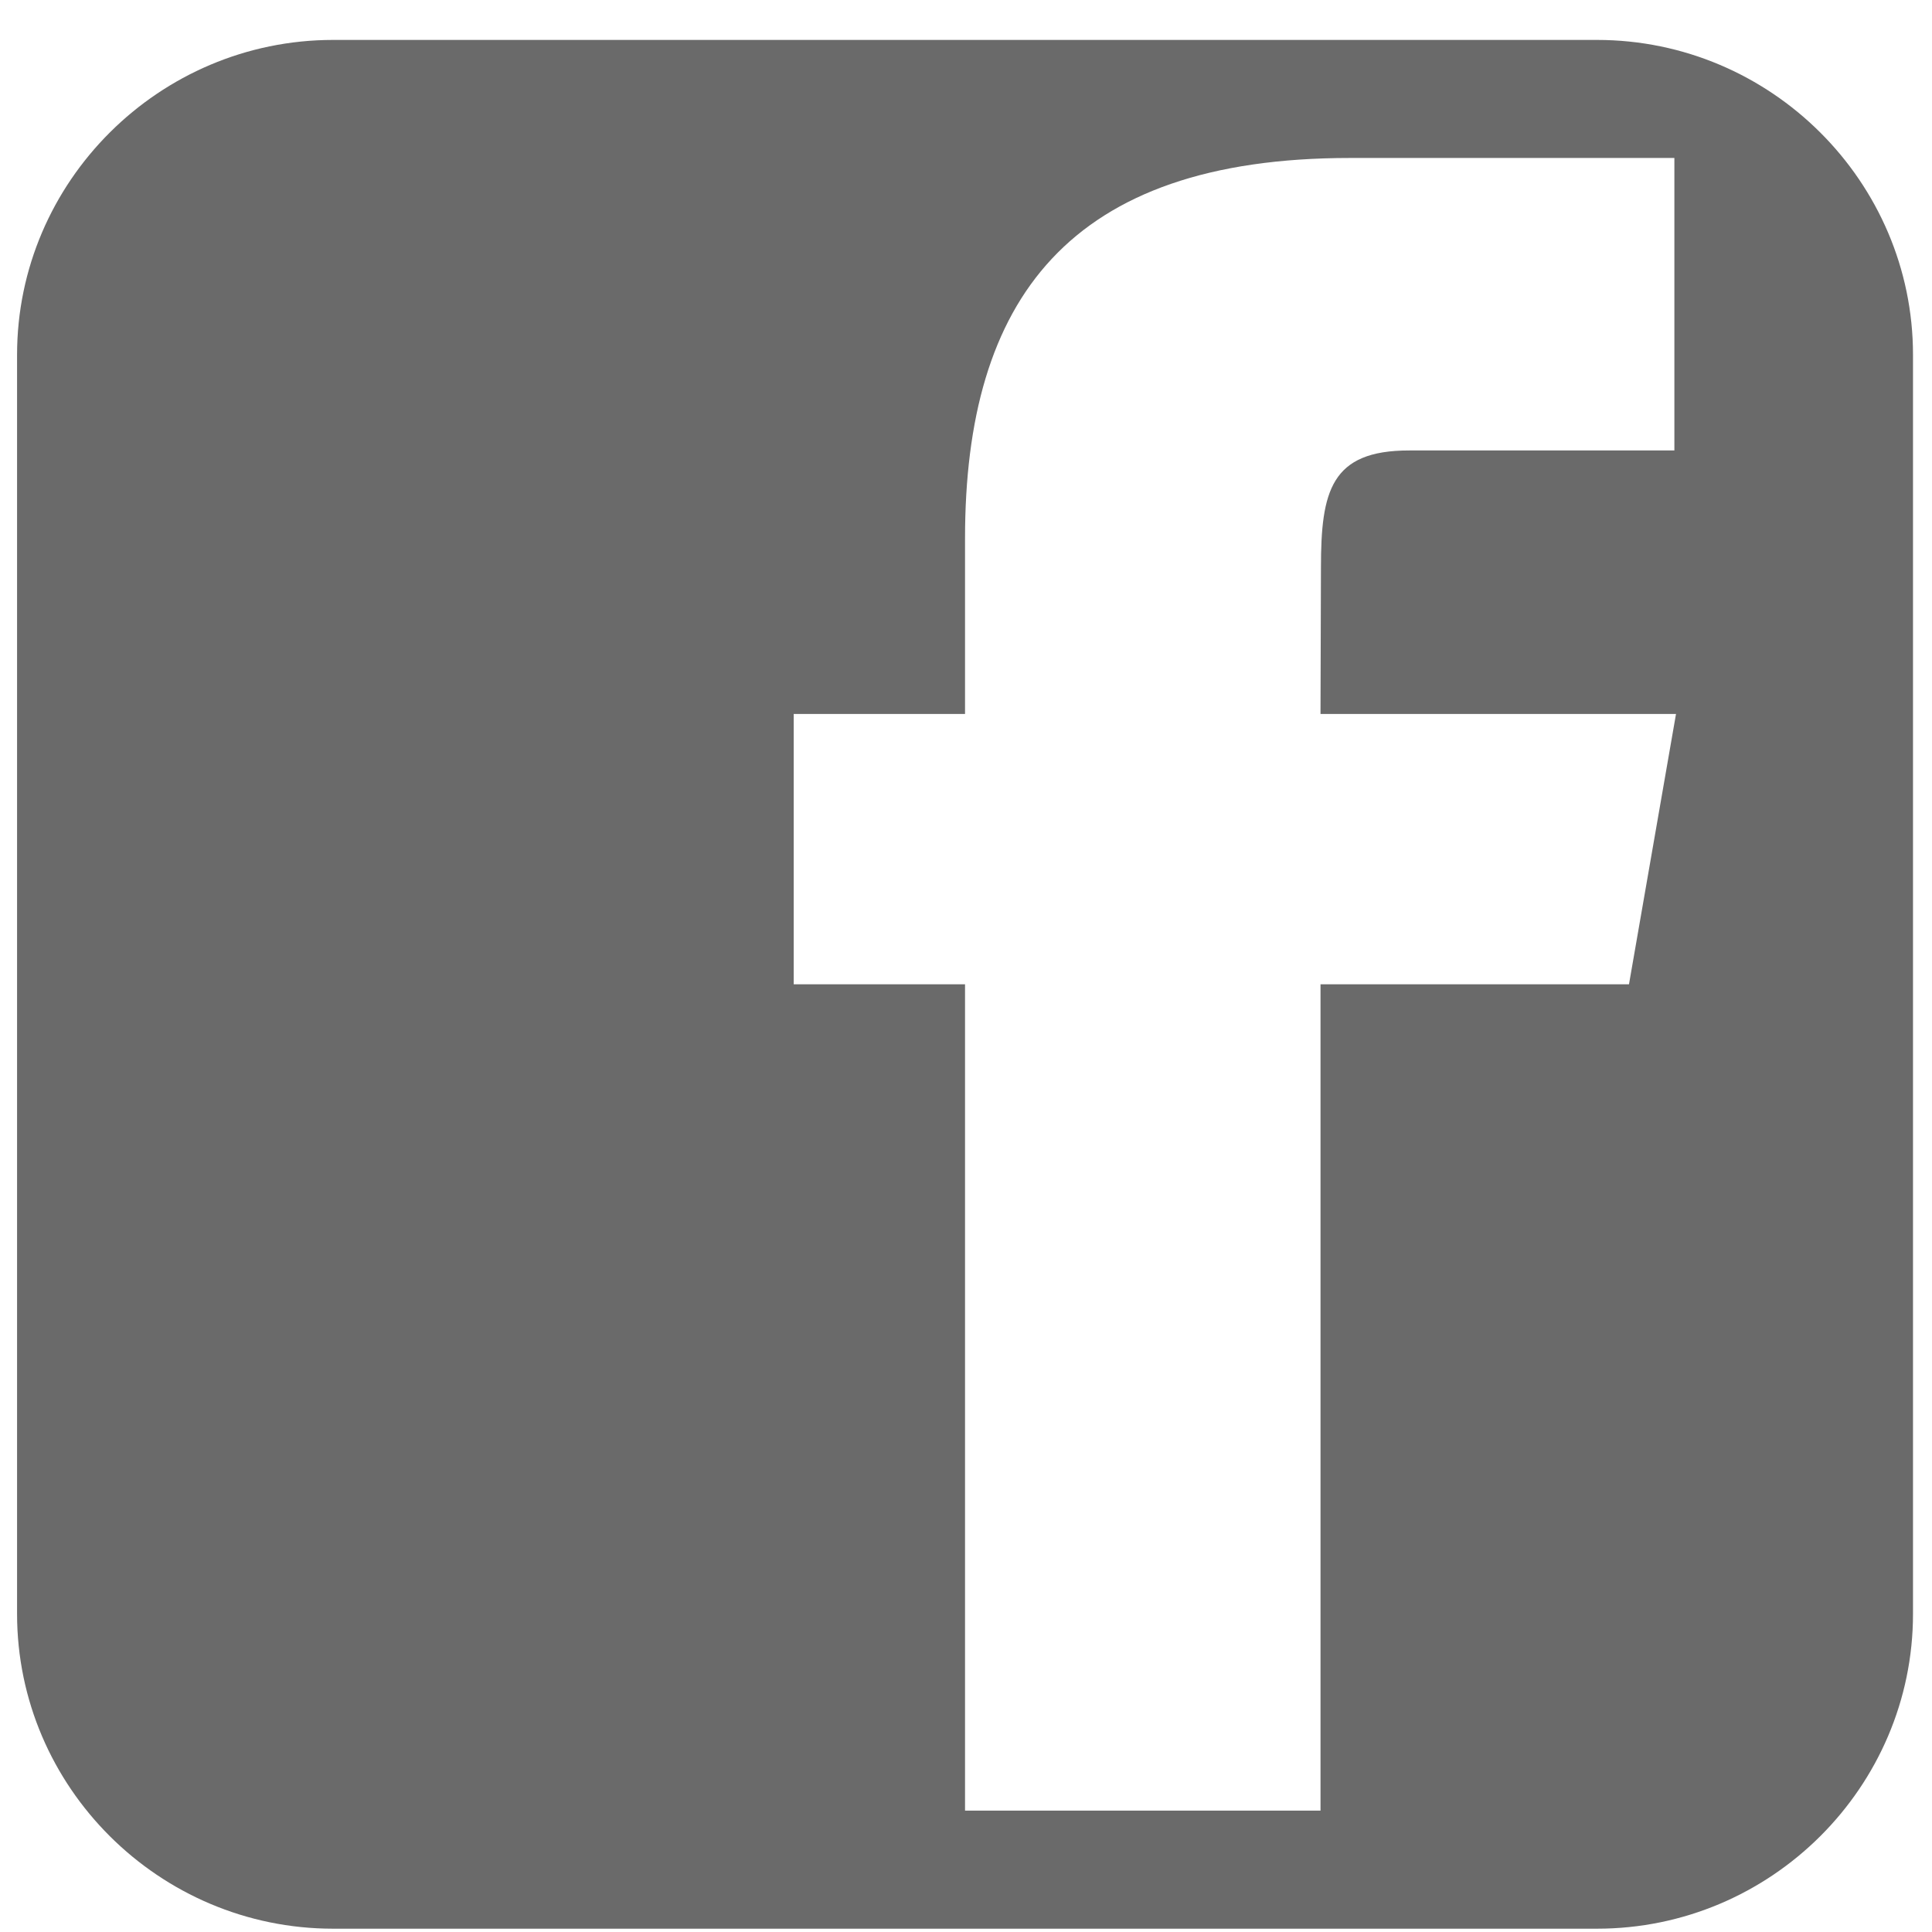 <svg width="30" height="30" viewBox="0 0 30 30" xmlns="http://www.w3.org/2000/svg" xmlns:xlink="http://www.w3.org/1999/xlink" xmlns:figma="http://www.figma.com/figma/ns"><title>facebook-square</title><desc>Created using Figma</desc><use xlink:href="#a" transform="matrix(.32 0 0 .32 .265 .62)" fill="#6A6A6A" style="mix-blend-mode:normal" figma:type="vector"/><defs><path id="a" class="icon" d="M76.667 0h-61.332c-8.434 0-15.335 6.875-15.335 15.278v61.097c0 8.408 6.901 15.277 15.334 15.277h61.332c8.436.001 15.334-6.869 15.334-15.277v-61.096c0-8.402-6.898-15.278-15.333-15.279zm1.55 45.826h-14.967v40.097h-17.25v-40.097h-8.313v-13.118h8.313v-8.52c0-11.576 5.012-18.46 18.676-18.46h15.745v14.193h-12.86c-3.817-.007-4.29 1.983-4.29 5.684l-.022 7.102h17.251l-2.282 13.118v.001h-.001z"/></defs></svg>